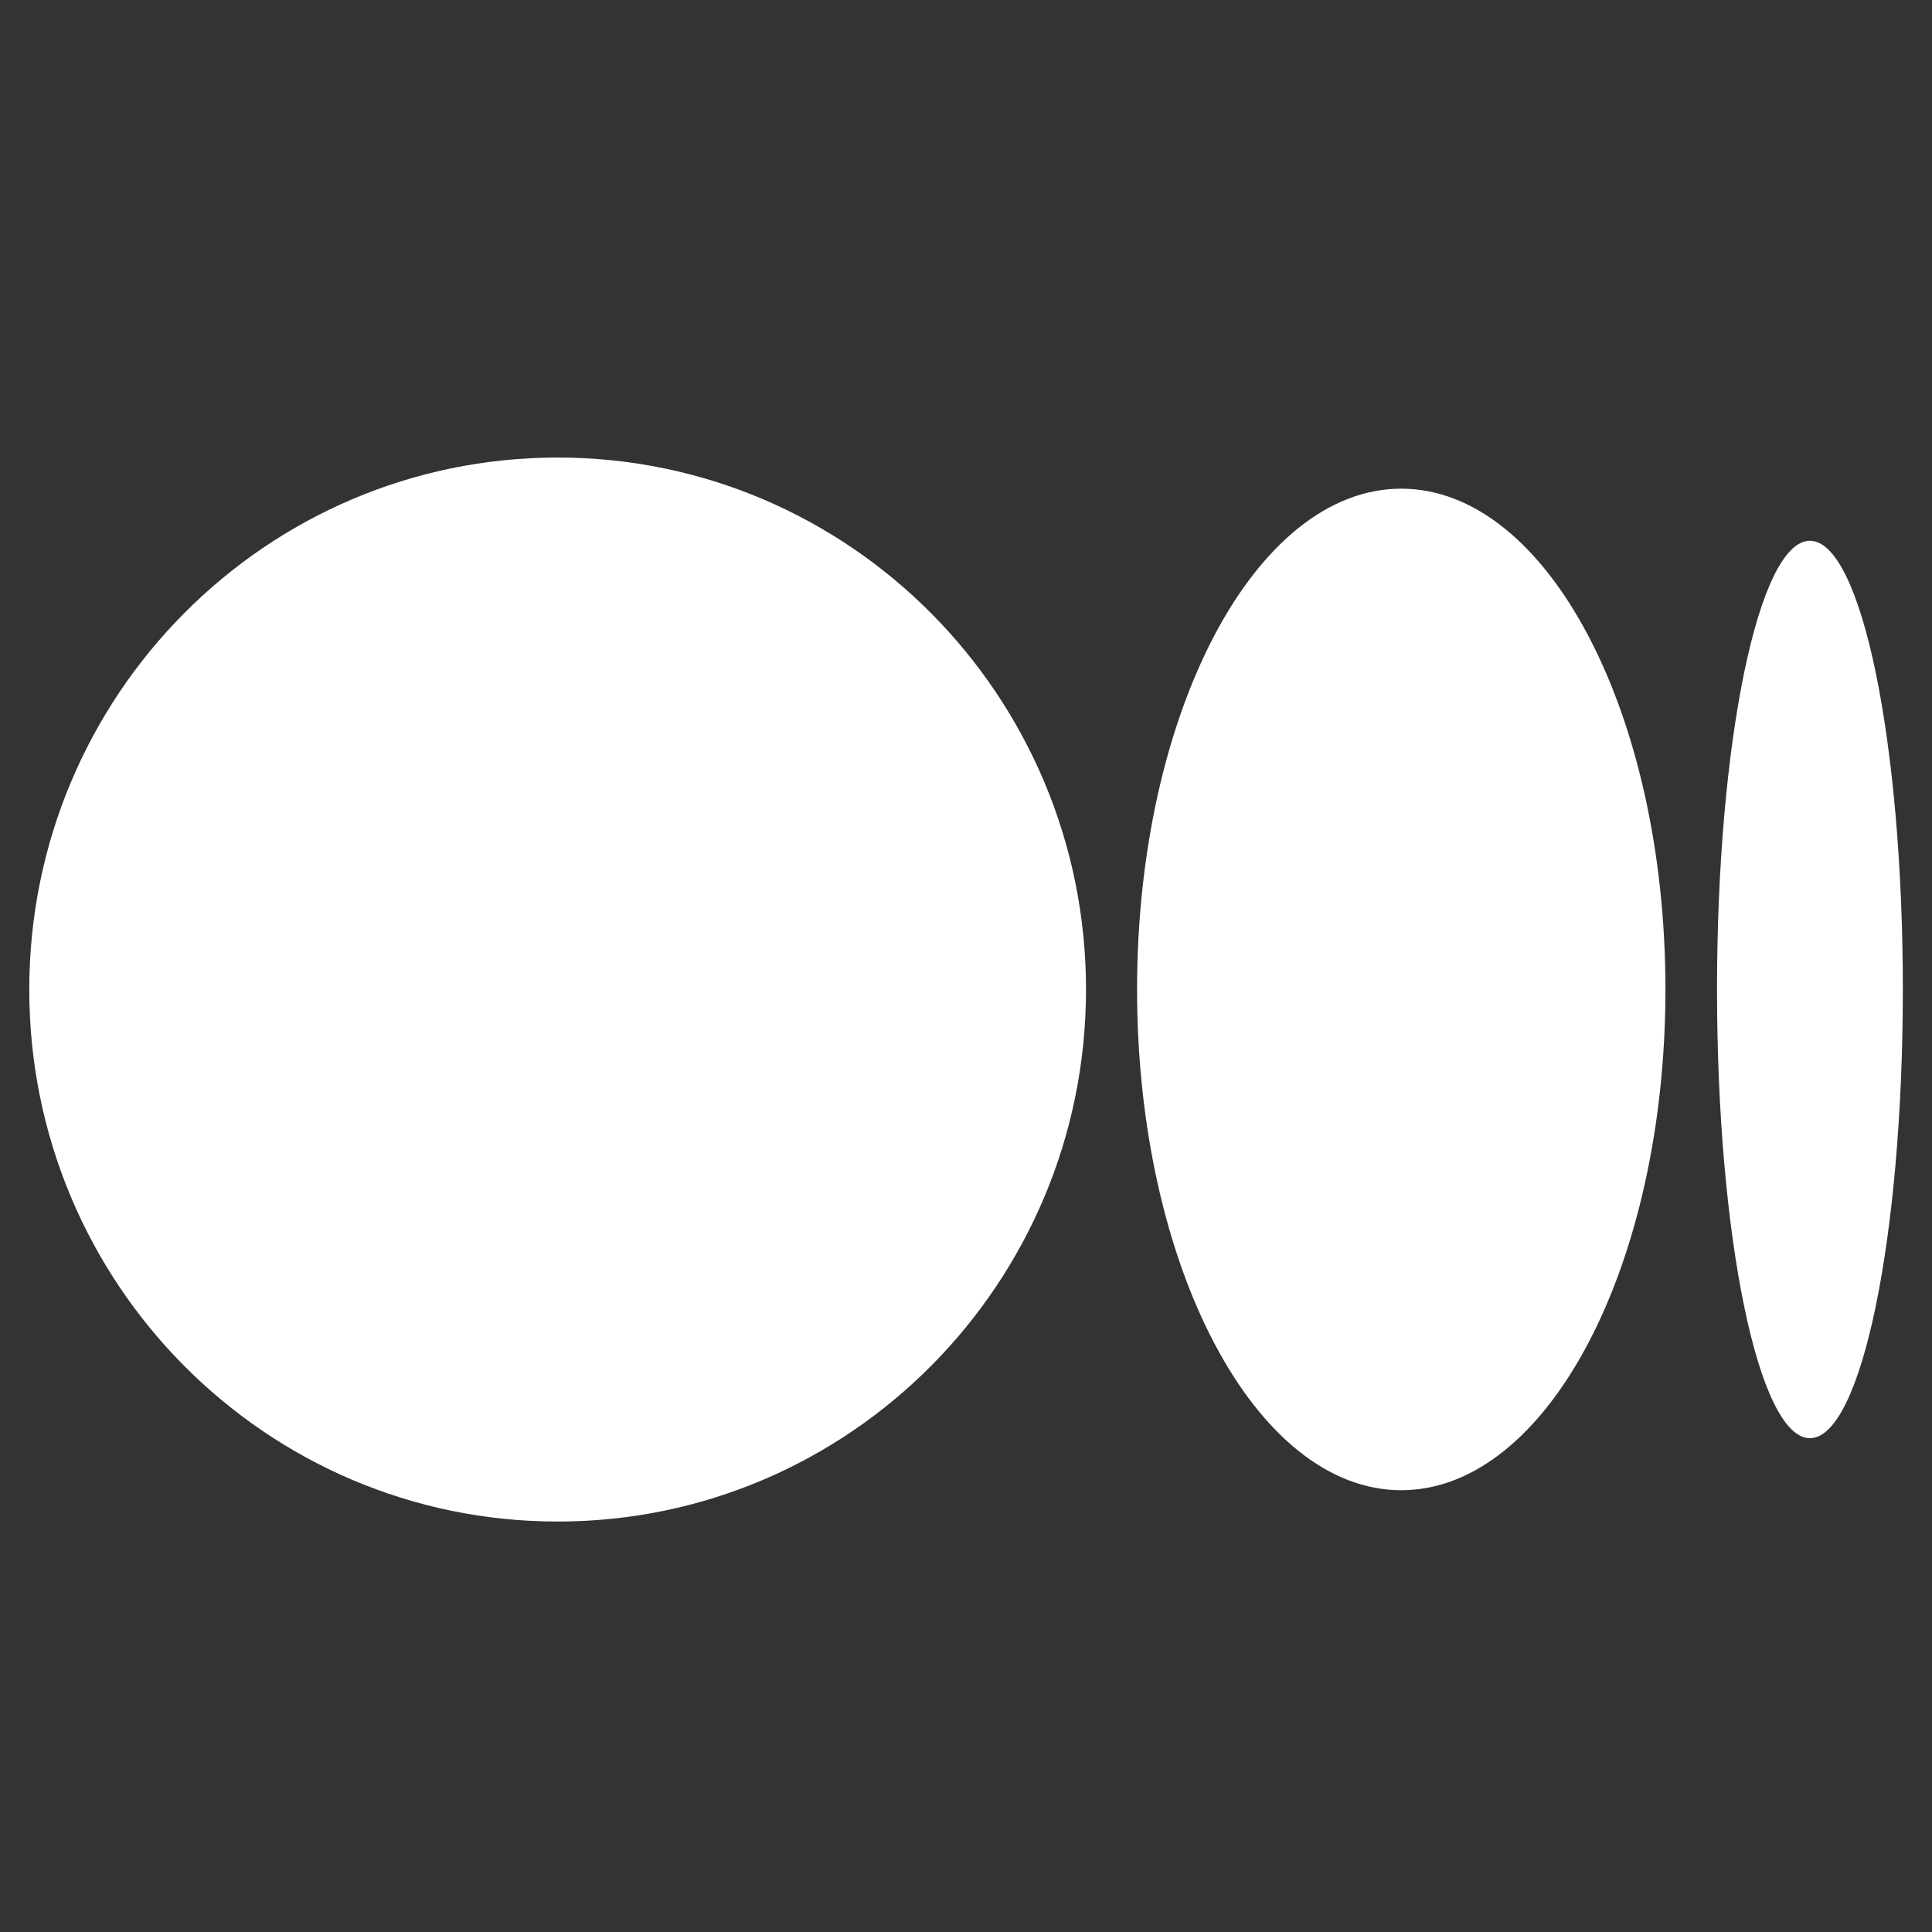 <svg width="33" height="33" viewBox="0 0 33 33" fill="none" xmlns="http://www.w3.org/2000/svg">
<rect x="0" y="0" width="33" height="33" fill="#333333" stroke="none"/>
<g clip-path="url(#clip0_1760_16893)">
<path d="M18.55 16.902C18.55 21.921 14.509 25.989 9.525 25.989C4.541 25.989 0.5 21.921 0.5 16.902C0.5 11.884 4.541 7.815 9.525 7.815C14.509 7.815 18.55 11.884 18.55 16.902Z" fill="white"/>
<path d="M28.447 16.9C28.447 21.624 26.426 25.454 23.934 25.454C21.442 25.454 19.422 21.624 19.422 16.9C19.422 12.176 21.442 8.347 23.934 8.347C26.427 8.347 28.447 12.176 28.447 16.9Z" fill="white"/>
<path d="M32.502 16.901C32.502 21.134 31.792 24.565 30.915 24.565C30.039 24.565 29.328 21.134 29.328 16.901C29.328 12.668 30.039 9.237 30.915 9.237C31.792 9.237 32.502 12.668 32.502 16.901Z" fill="white"/>
</g>
<defs>
<clipPath id="clip0_1760_16893">
<rect width="32" height="32" fill="white" transform="translate(0.5 0.909)"/>
</clipPath>
</defs>
</svg>

